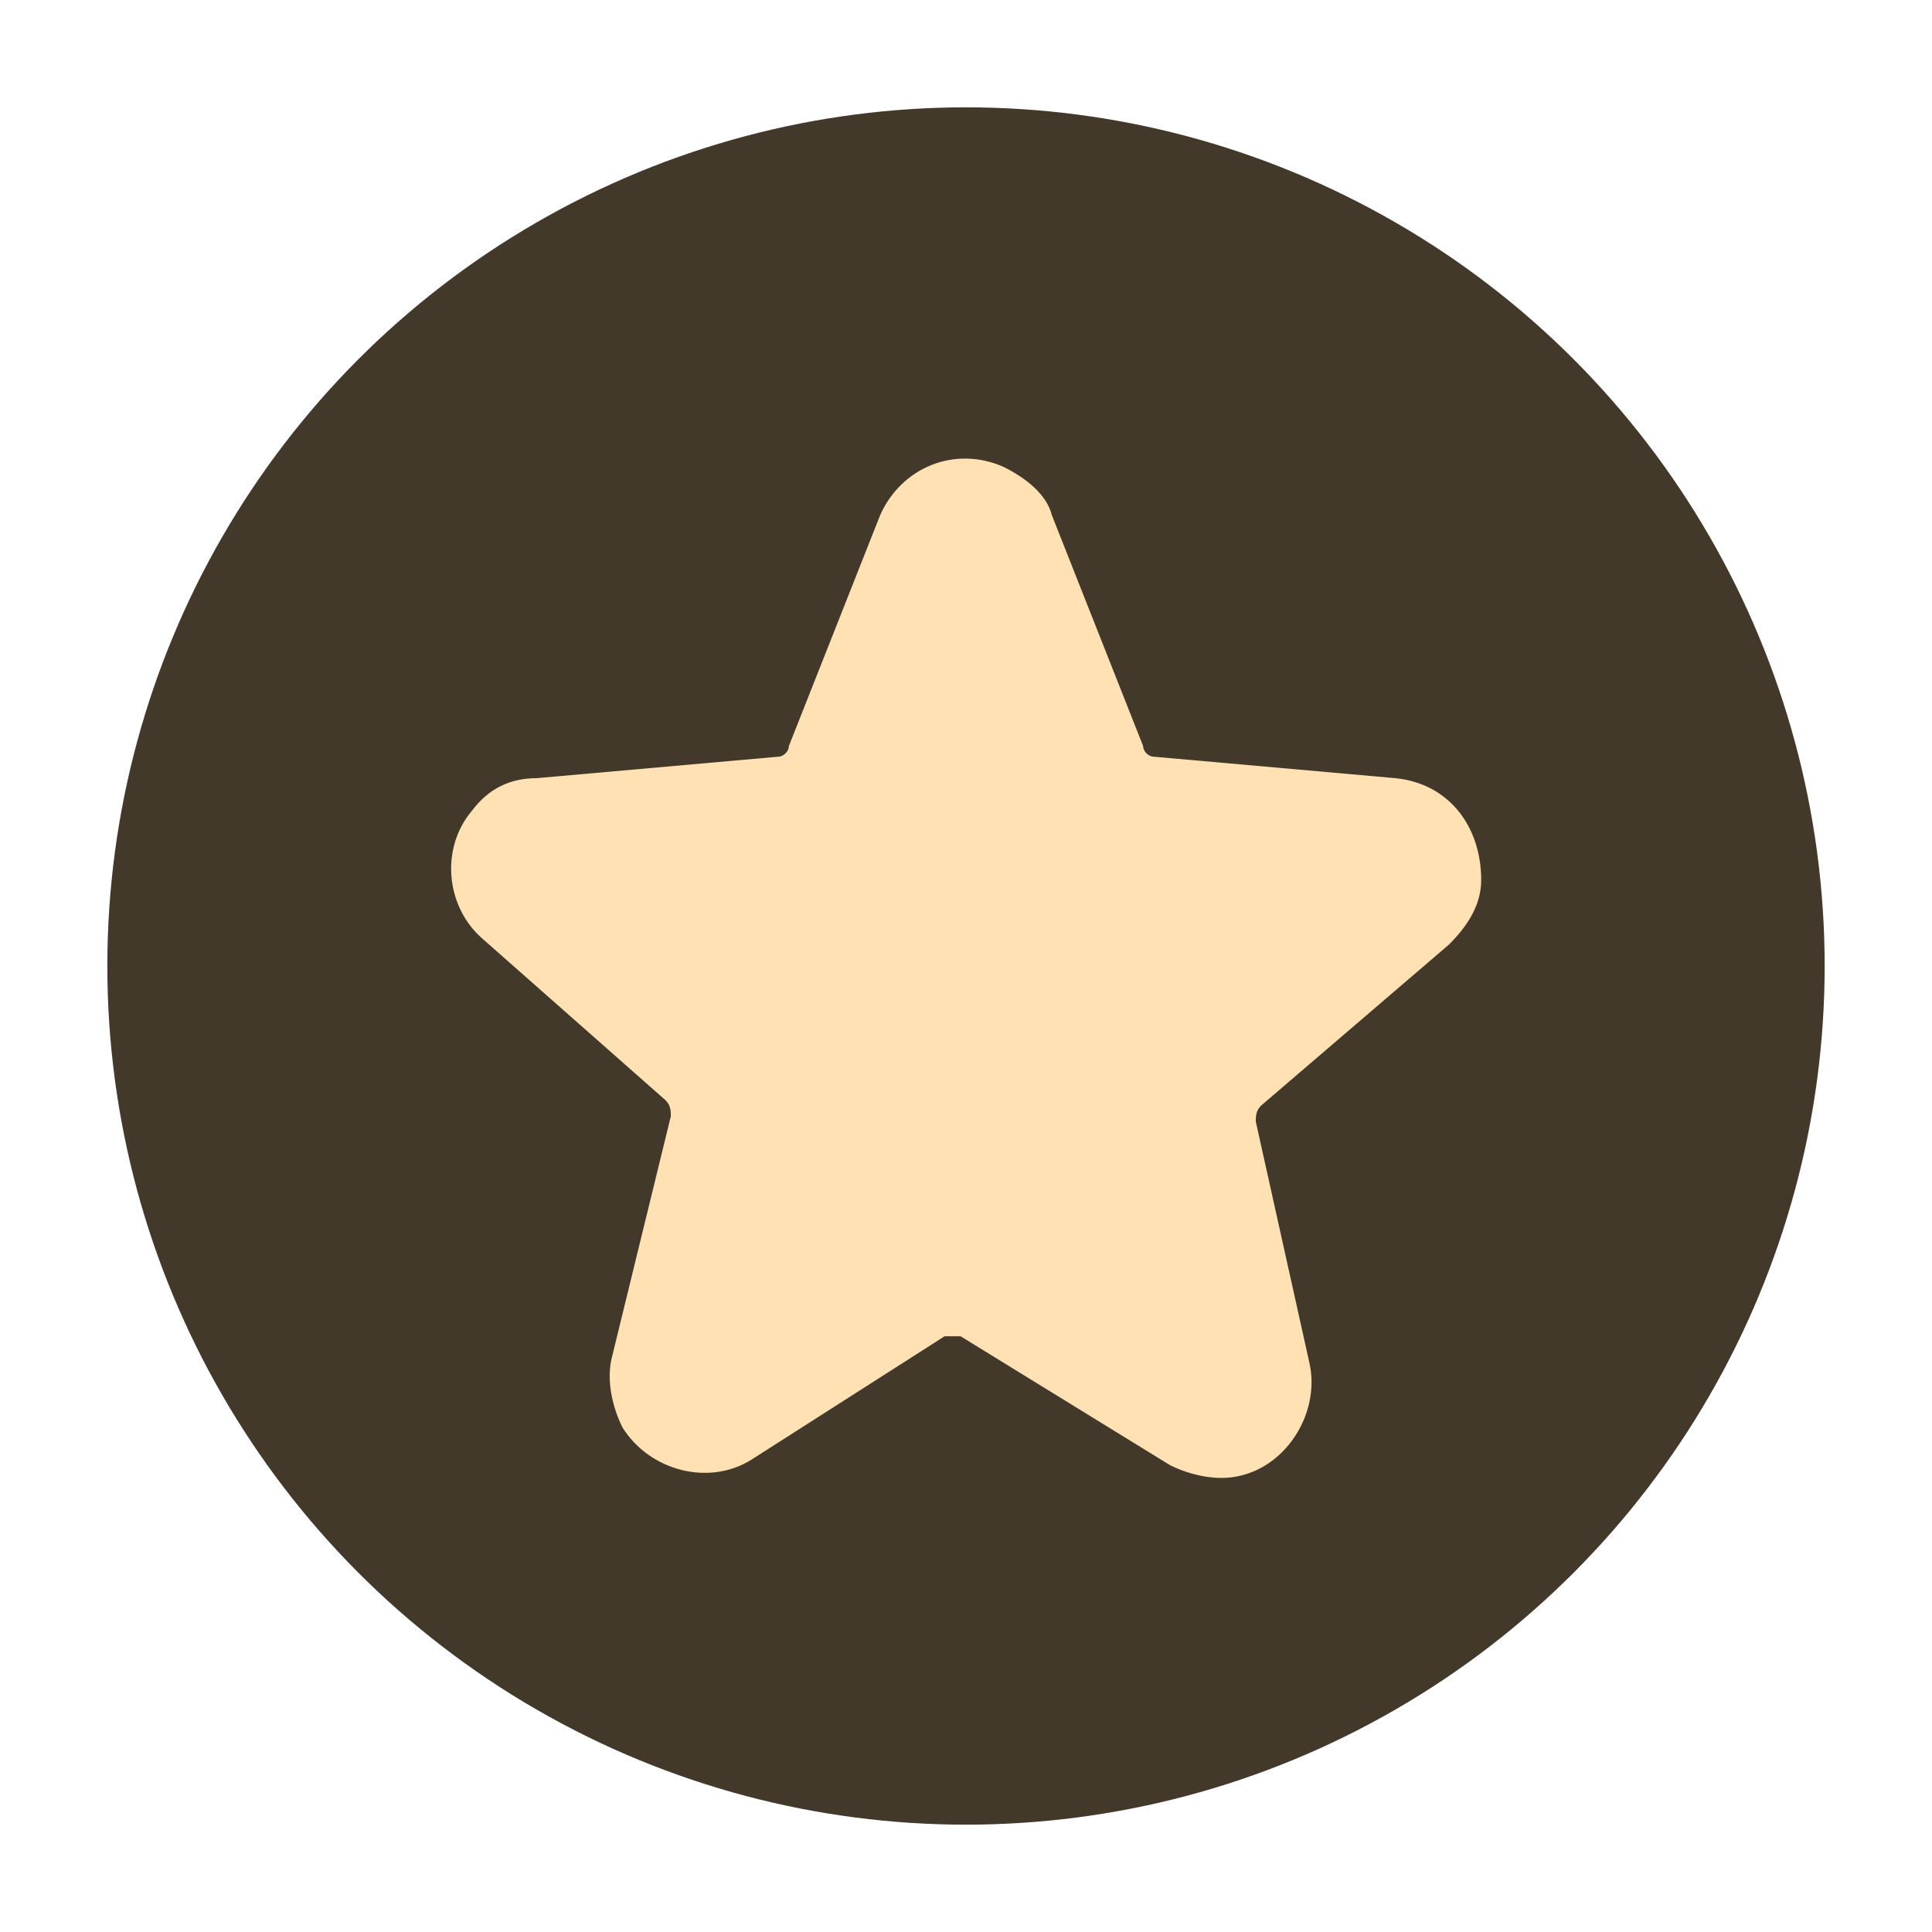 <?xml version="1.0" encoding="utf-8"?>
<!-- Generator: Adobe Illustrator 23.0.0, SVG Export Plug-In . SVG Version: 6.00 Build 0)  -->
<!DOCTYPE svg PUBLIC "-//W3C//DTD SVG 1.1//EN" "http://www.w3.org/Graphics/SVG/1.1/DTD/svg11.dtd">
<svg version="1.1" id="图层_1" xmlns:x="http://ns.adobe.com/Extensibility/1.0/" xmlns:i="http://ns.adobe.com/AdobeIllustrator/10.0/" xmlns:graph="http://ns.adobe.com/Graphs/1.0/"
	 xmlns="http://www.w3.org/2000/svg" xmlns:xlink="http://www.w3.org/1999/xlink" x="0px" y="0px" viewBox="0 0 36 36"
	 style="enable-background:new 0 0 36 36;" xml:space="preserve">
<style type="text/css">
	.st0{fill:#42392B;}
	.st1{fill:#FFE1B4;}
</style>
<g>
	<circle class="st0" cx="18" cy="18" r="16"/>
</g>
<path class="st1" d="M14,27.2c-0.8,0.5-1.9,0.2-2.4-0.6c-0.2-0.4-0.3-0.9-0.2-1.3l1.1-4.5c0-0.1,0-0.2-0.1-0.3l-3.4-3
	c-0.7-0.6-0.8-1.7-0.2-2.4c0.3-0.4,0.7-0.6,1.2-0.6l4.5-0.4c0.1,0,0.2-0.1,0.2-0.2l1.7-4.3c0.4-0.9,1.4-1.3,2.3-0.9
	c0.4,0.2,0.8,0.5,0.9,0.9l1.7,4.3c0,0.1,0.1,0.2,0.2,0.2l4.5,0.4c1,0.1,1.6,0.9,1.6,1.9c0,0.5-0.3,0.9-0.6,1.2l-3.5,3
	c-0.1,0.1-0.1,0.2-0.1,0.3l1,4.5c0.2,0.9-0.4,1.9-1.3,2.1c-0.4,0.1-0.9,0-1.3-0.2l-3.9-2.4c-0.1,0-0.2,0-0.3,0L14,27.2L14,27.2z"/>
</svg>
